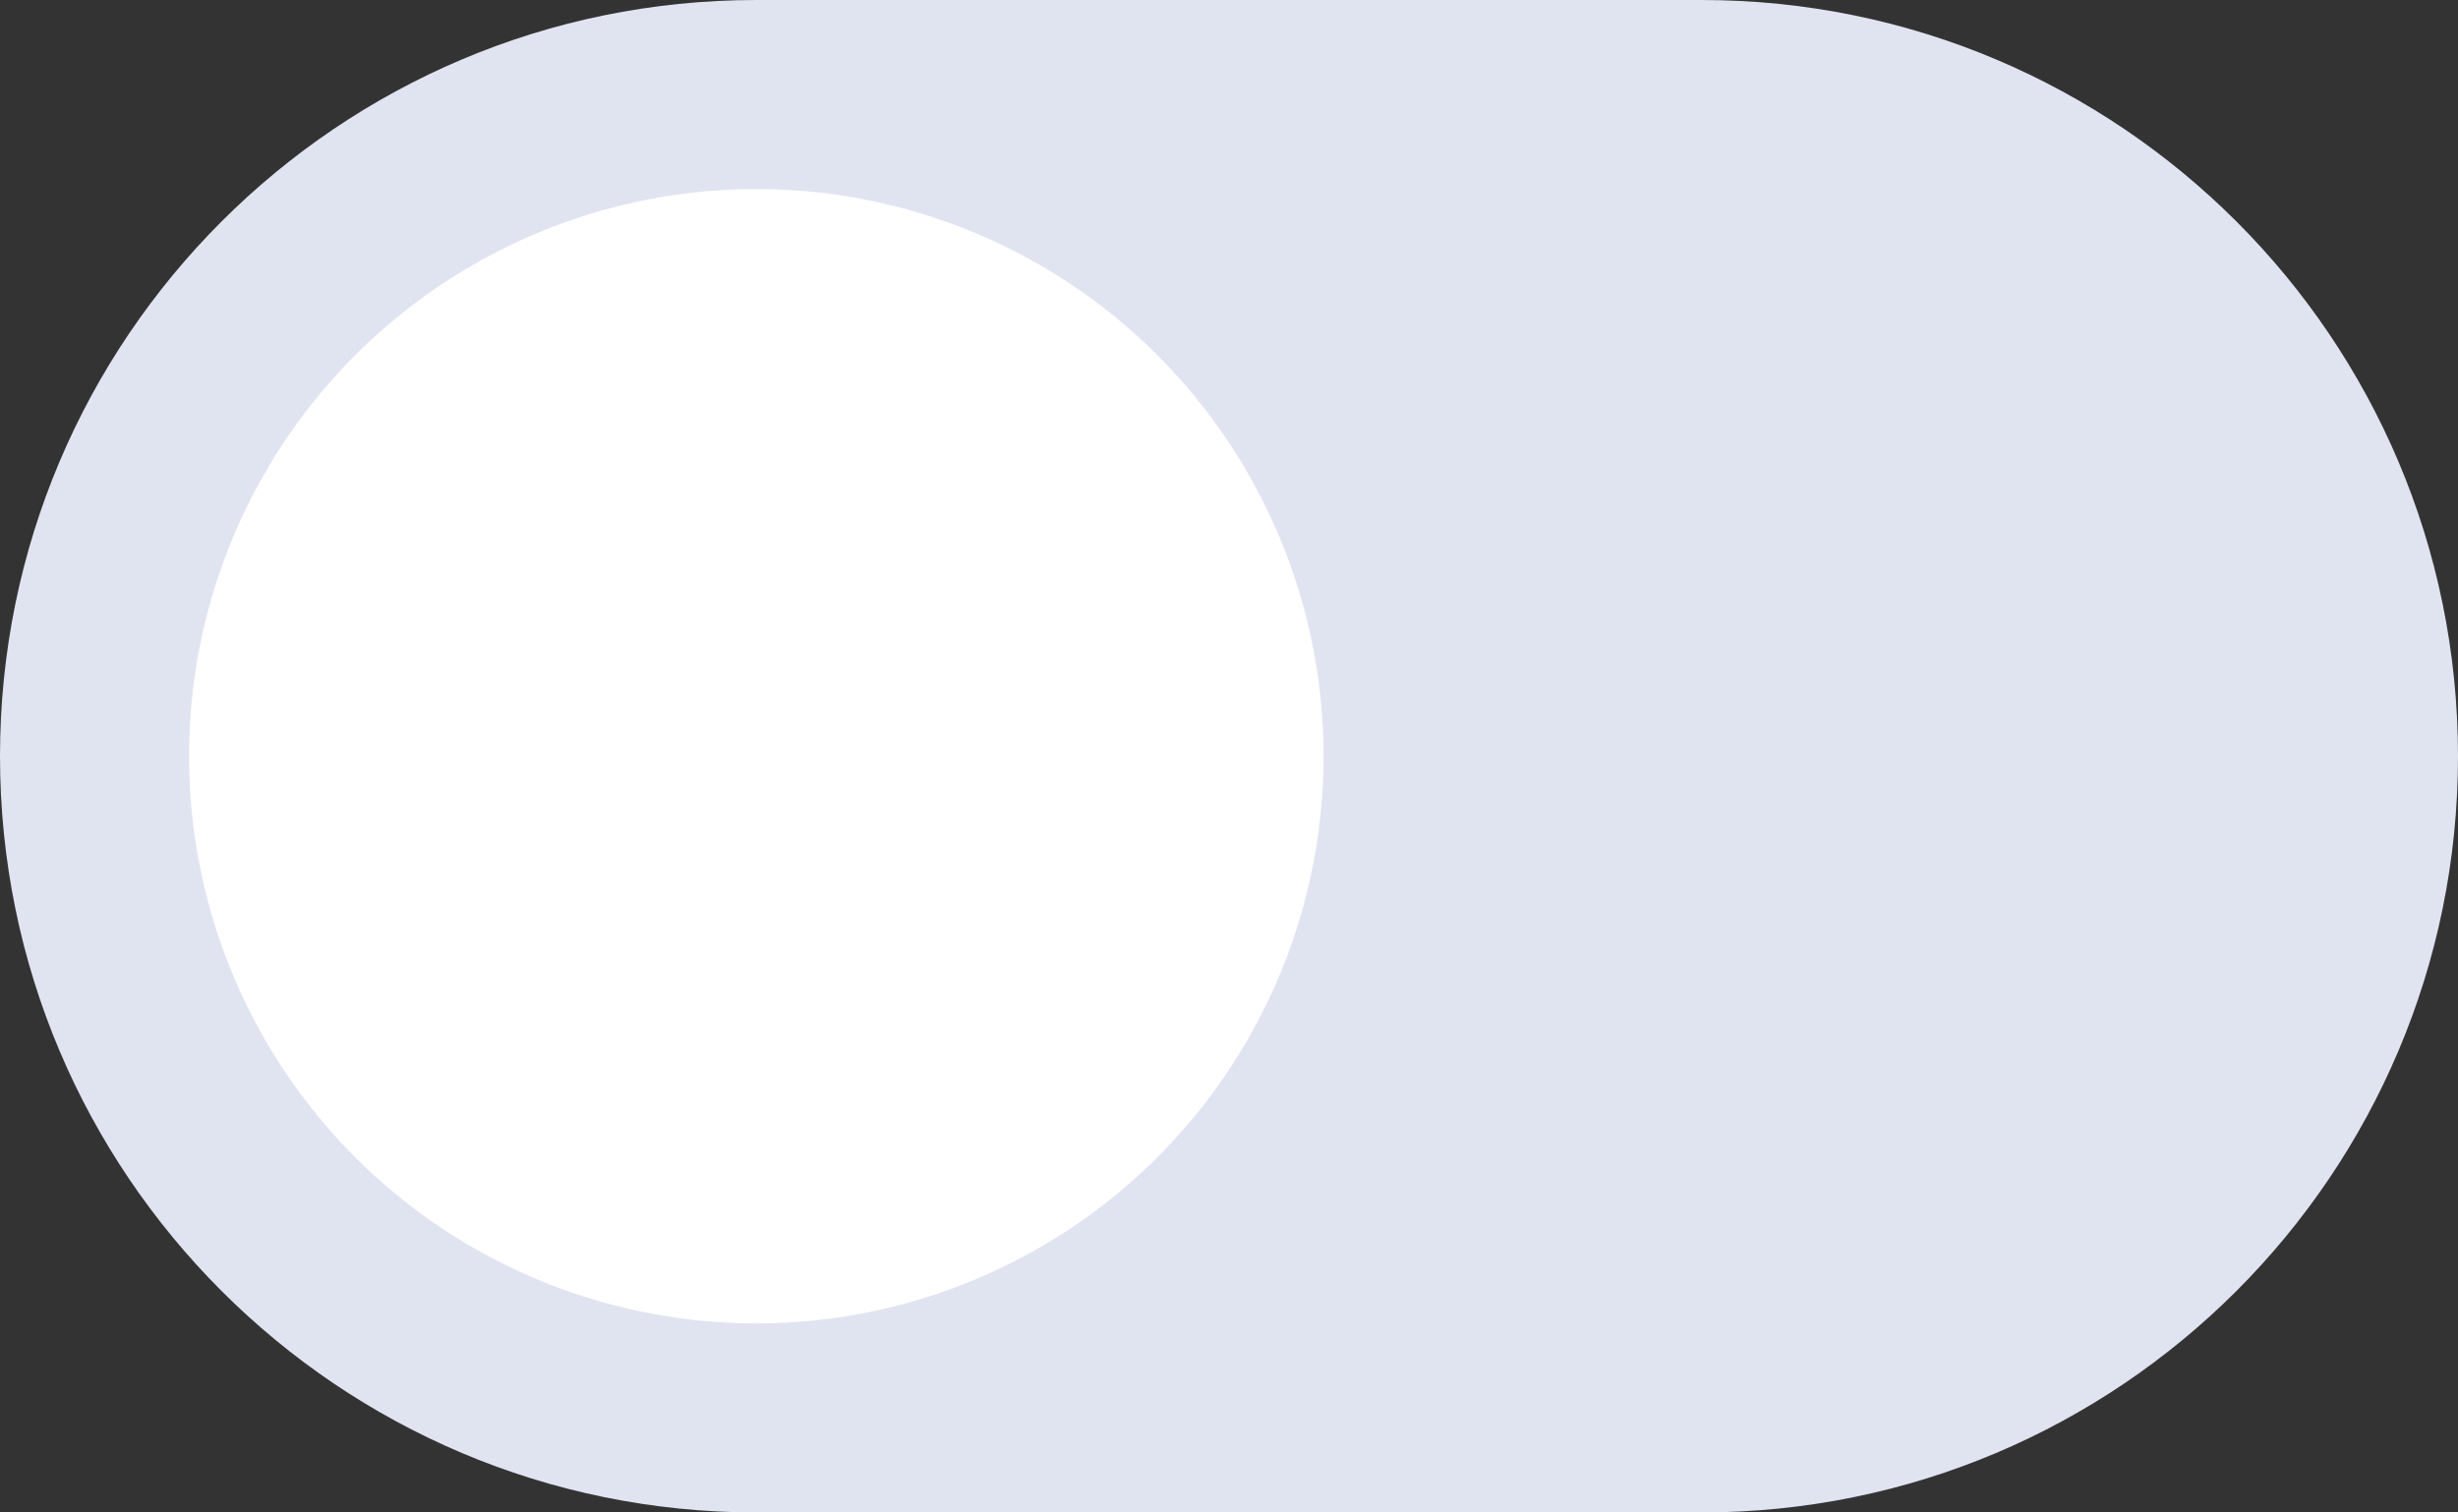 <svg xmlns="http://www.w3.org/2000/svg" width="26" height="16" viewBox="0 0 26 16">
    <rect x="0" y="0" width="26" height="16" fill="#333333" stroke="none"/>
    <g fill="none" fill-rule="evenodd">
        <path fill="#E0E4F1" d="M8 0h10c4.418 0 8 3.582 8 8s-3.582 8-8 8H8c-4.418 0-8-3.582-8-8s3.582-8 8-8z"/>
        <circle cx="8" cy="8" r="6" fill="#FFF"/>
    </g>
</svg>
